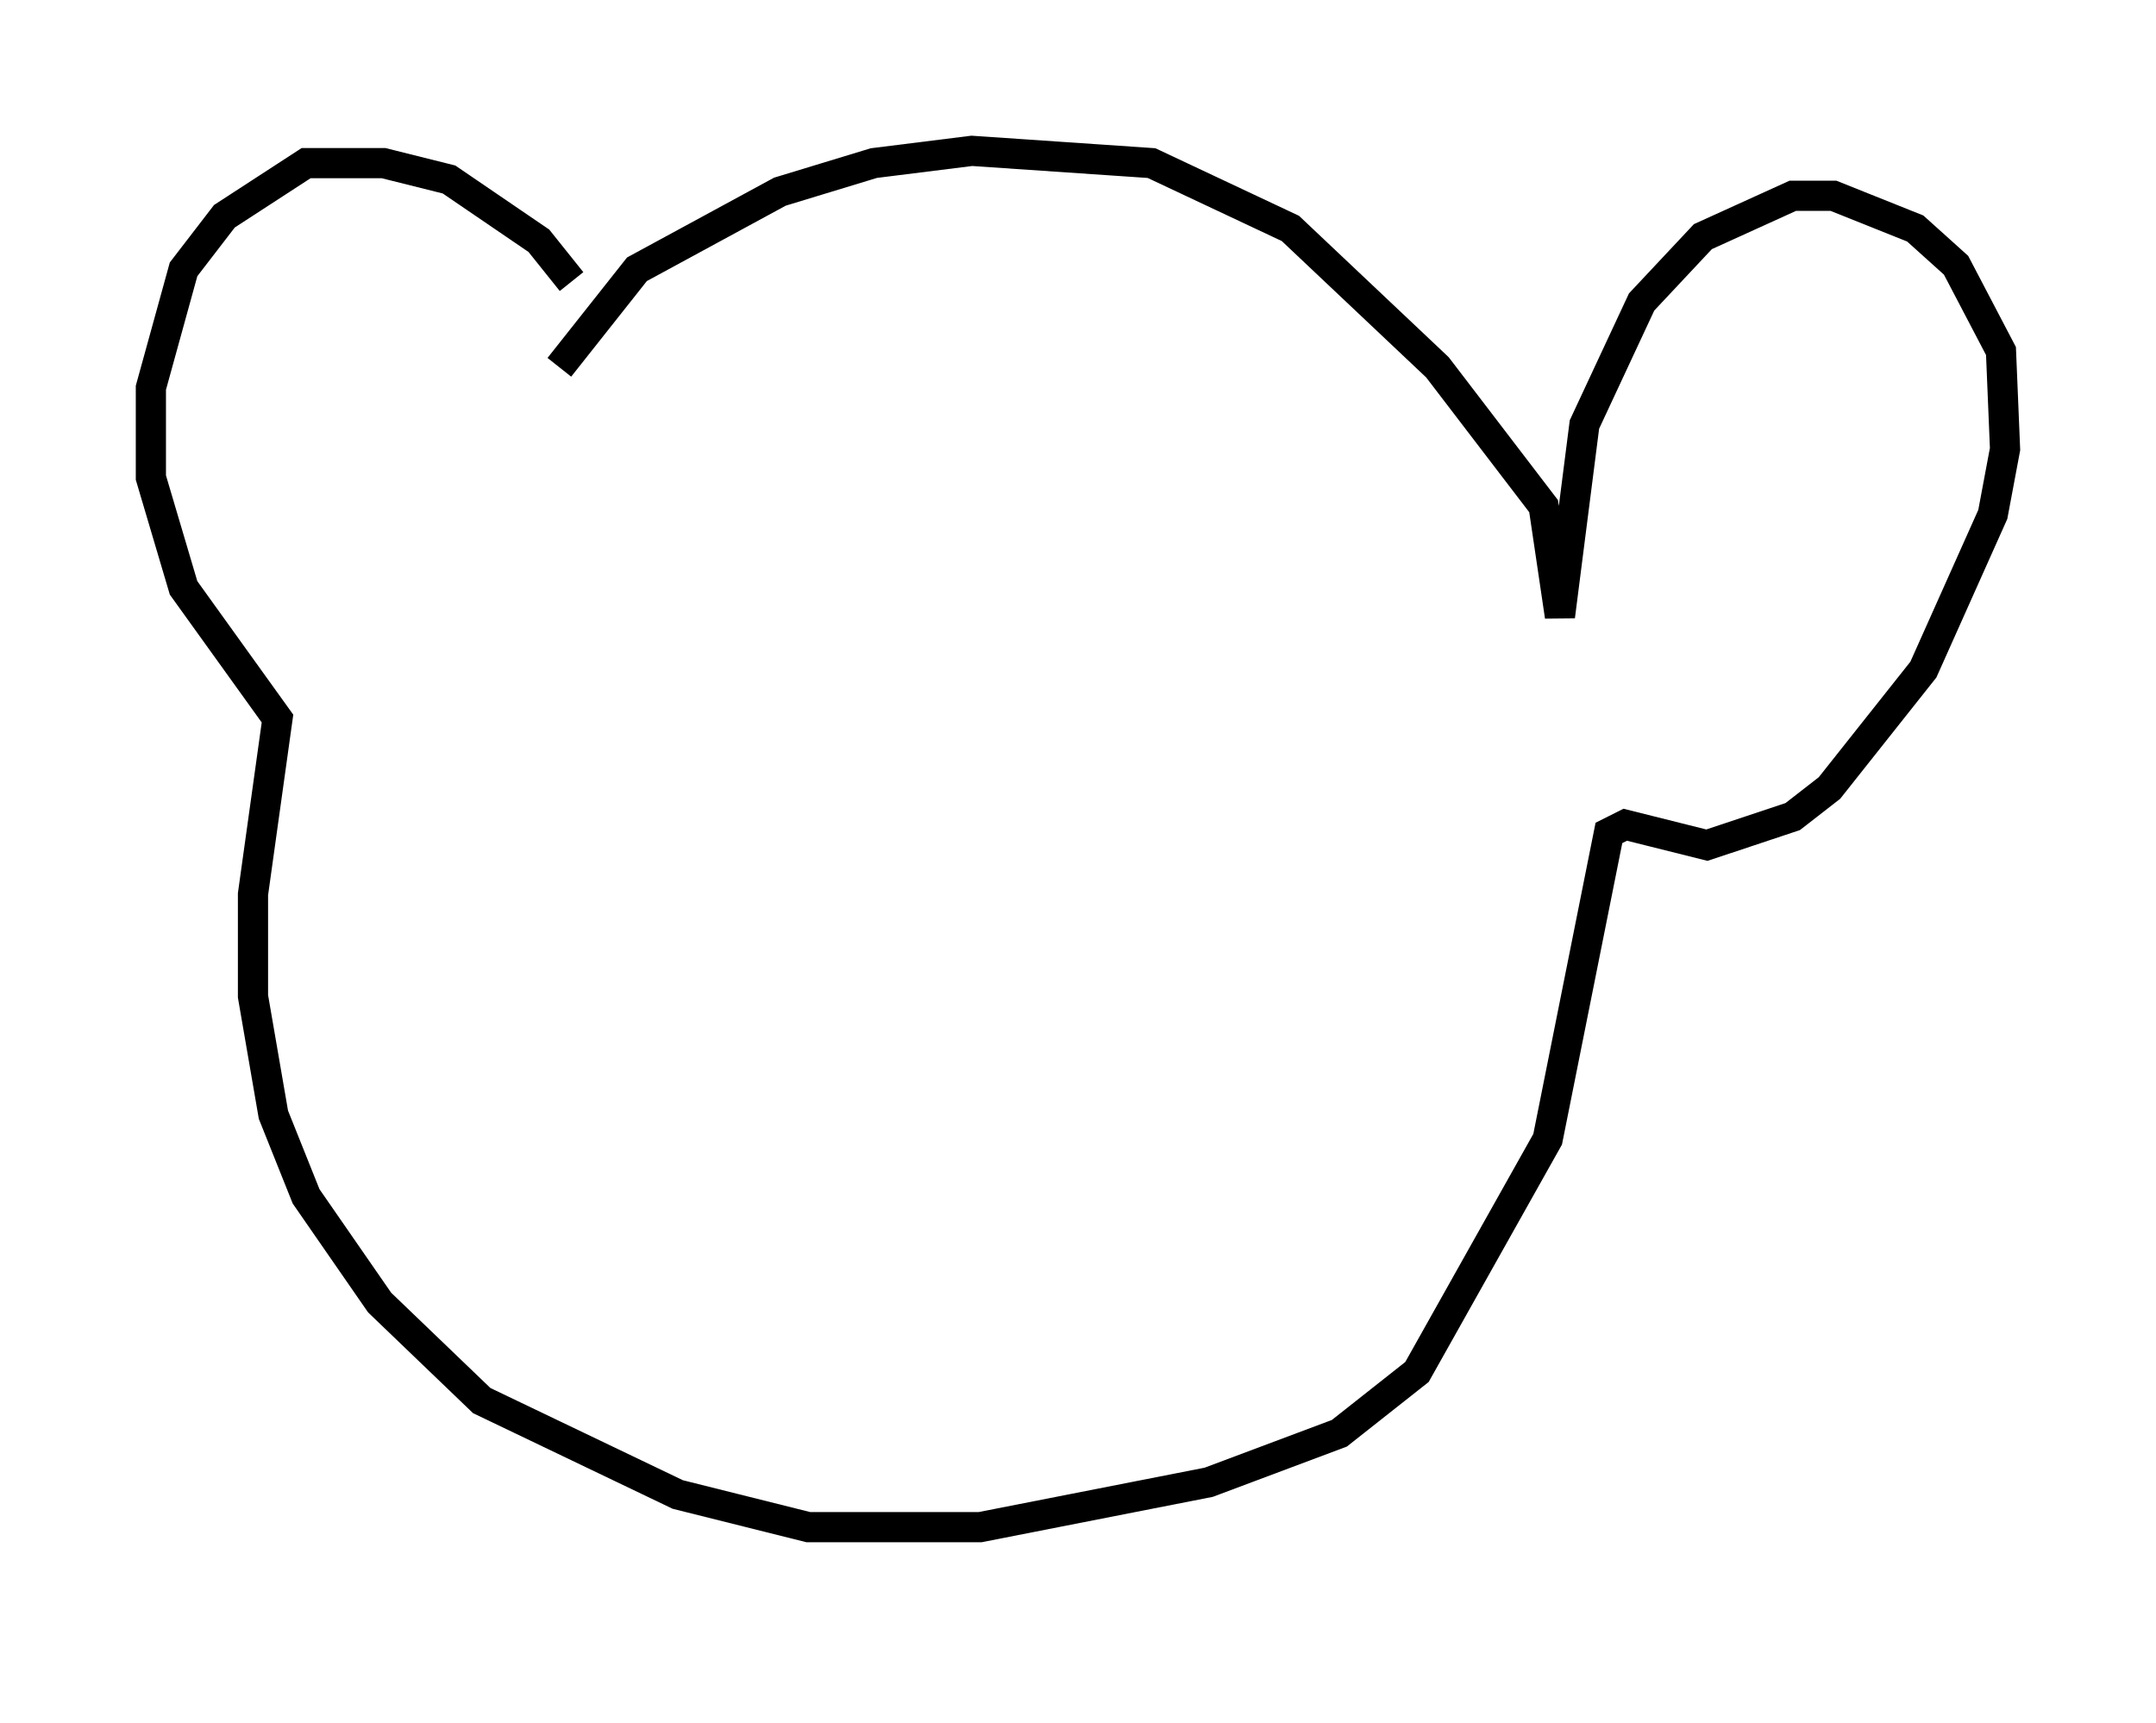 <?xml version="1.0" encoding="utf-8" ?>
<svg baseProfile="full" height="57.09" version="1.1" width="71.434" xmlns="http://www.w3.org/2000/svg" xmlns:ev="http://www.w3.org/2001/xml-events" xmlns:xlink="http://www.w3.org/1999/xlink"><defs /><rect fill="white" height="57.09" width="71.434" x="0" y="0" /><path d="M40.588, 52.09 m0.0, 0.0 m-21.651, -42.76 l-1.083, -1.353 -2.977, -2.03 l-2.165, -0.541 -2.571, 0.0 l-2.706, 1.759 -1.353, 1.759 l-1.083, 3.924 0.0, 2.977 l1.083, 3.654 3.112, 4.33 l-0.812, 5.819 0.0, 3.383 l0.677, 3.924 1.083, 2.706 l2.436, 3.518 3.383, 3.248 l6.495, 3.112 4.33, 1.083 l5.683, 0.0 7.578, -1.488 l4.33, -1.624 2.571, -2.03 l4.33, -7.713 2.03, -10.149 l0.541, -0.271 2.706, 0.677 l2.842, -0.947 1.218, -0.947 l3.112, -3.924 2.3, -5.142 l0.406, -2.165 -0.135, -3.248 l-1.488, -2.842 -1.353, -1.218 l-2.706, -1.083 -1.353, 0.0 l-2.977, 1.353 -2.03, 2.165 l-1.894, 4.059 -0.812, 6.36 l-0.541, -3.654 -3.518, -4.601 l-4.871, -4.601 -4.601, -2.165 l-5.954, -0.406 -3.248, 0.406 l-3.112, 0.947 -4.736, 2.571 l-2.571, 3.248 " fill="none" stroke="black" stroke-width="1" /></svg>